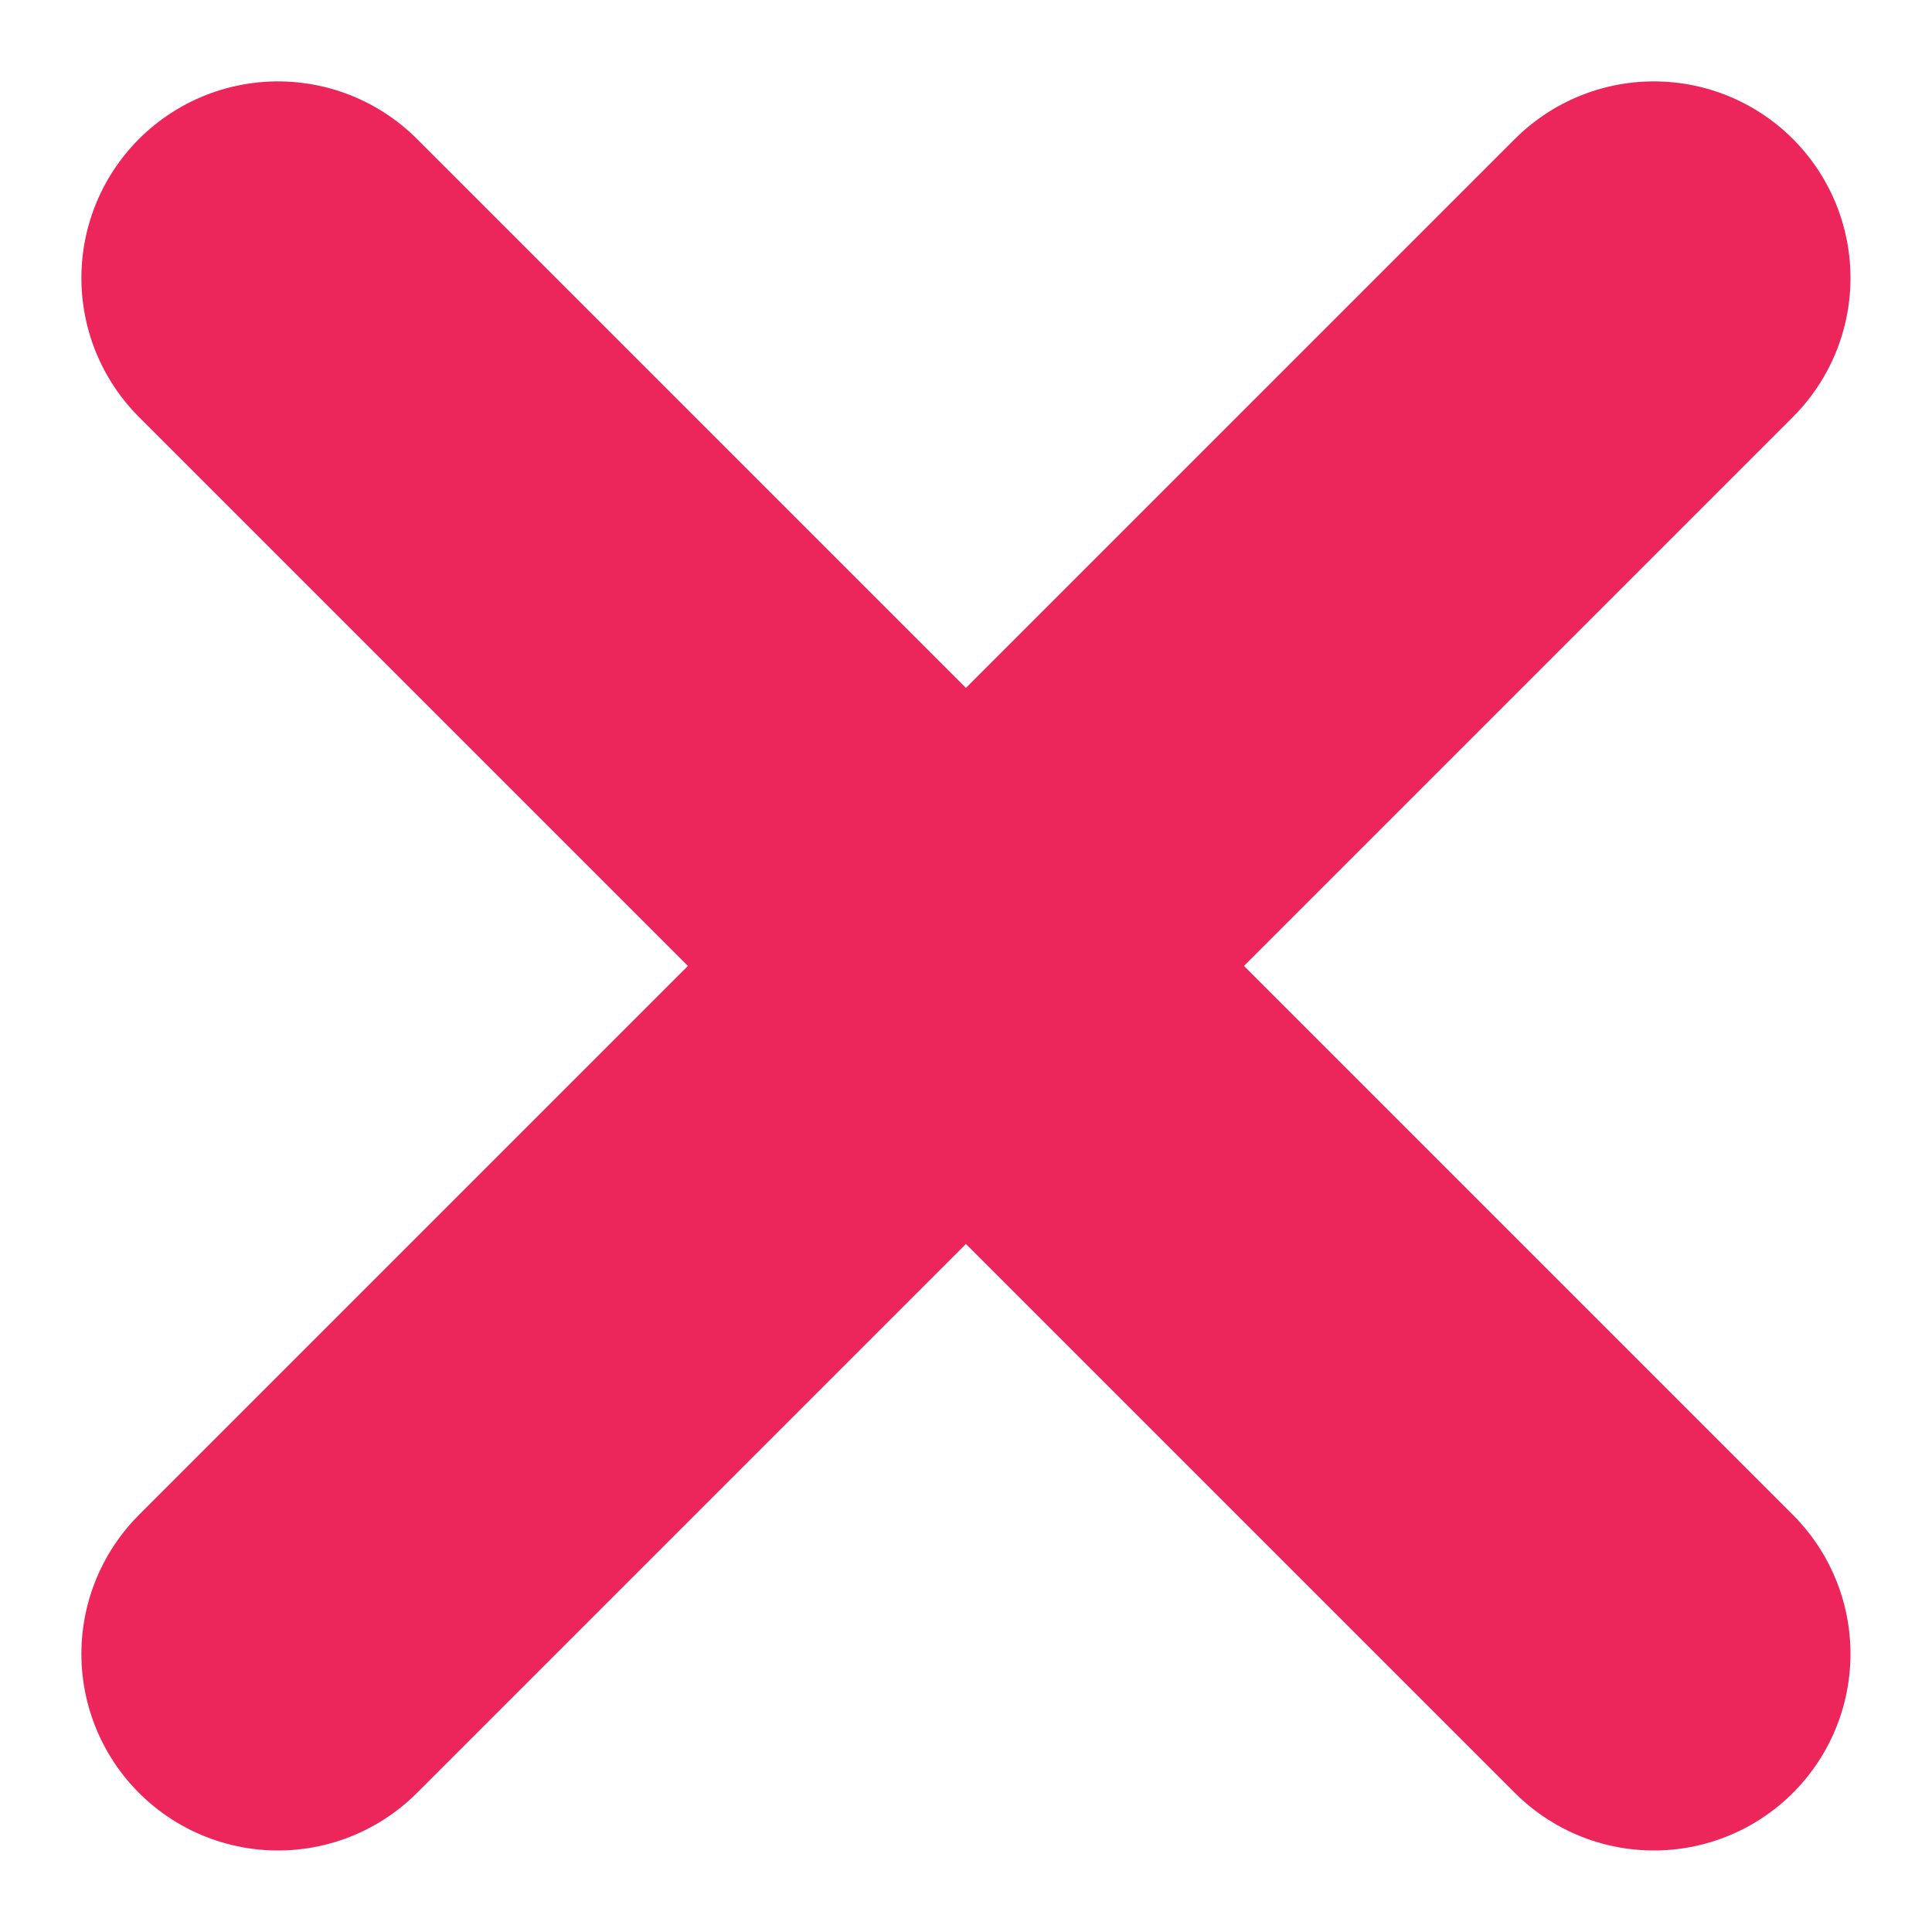 <svg xmlns="http://www.w3.org/2000/svg" width="14.741" height="14.741" viewBox="0 0 14.741 14.741">
  <g id="Group_621" data-name="Group 621" transform="translate(2.121 2.121)">
    <line id="Line_53" data-name="Line 53" x2="10.498" y2="10.498" fill="none" stroke="#ec255a" stroke-linecap="round" stroke-width="3"/>
    <line id="Line_54" data-name="Line 54" y1="10.498" x2="10.498" fill="none" stroke="#ec255a" stroke-linecap="round" stroke-width="3"/>
  </g>
</svg>
